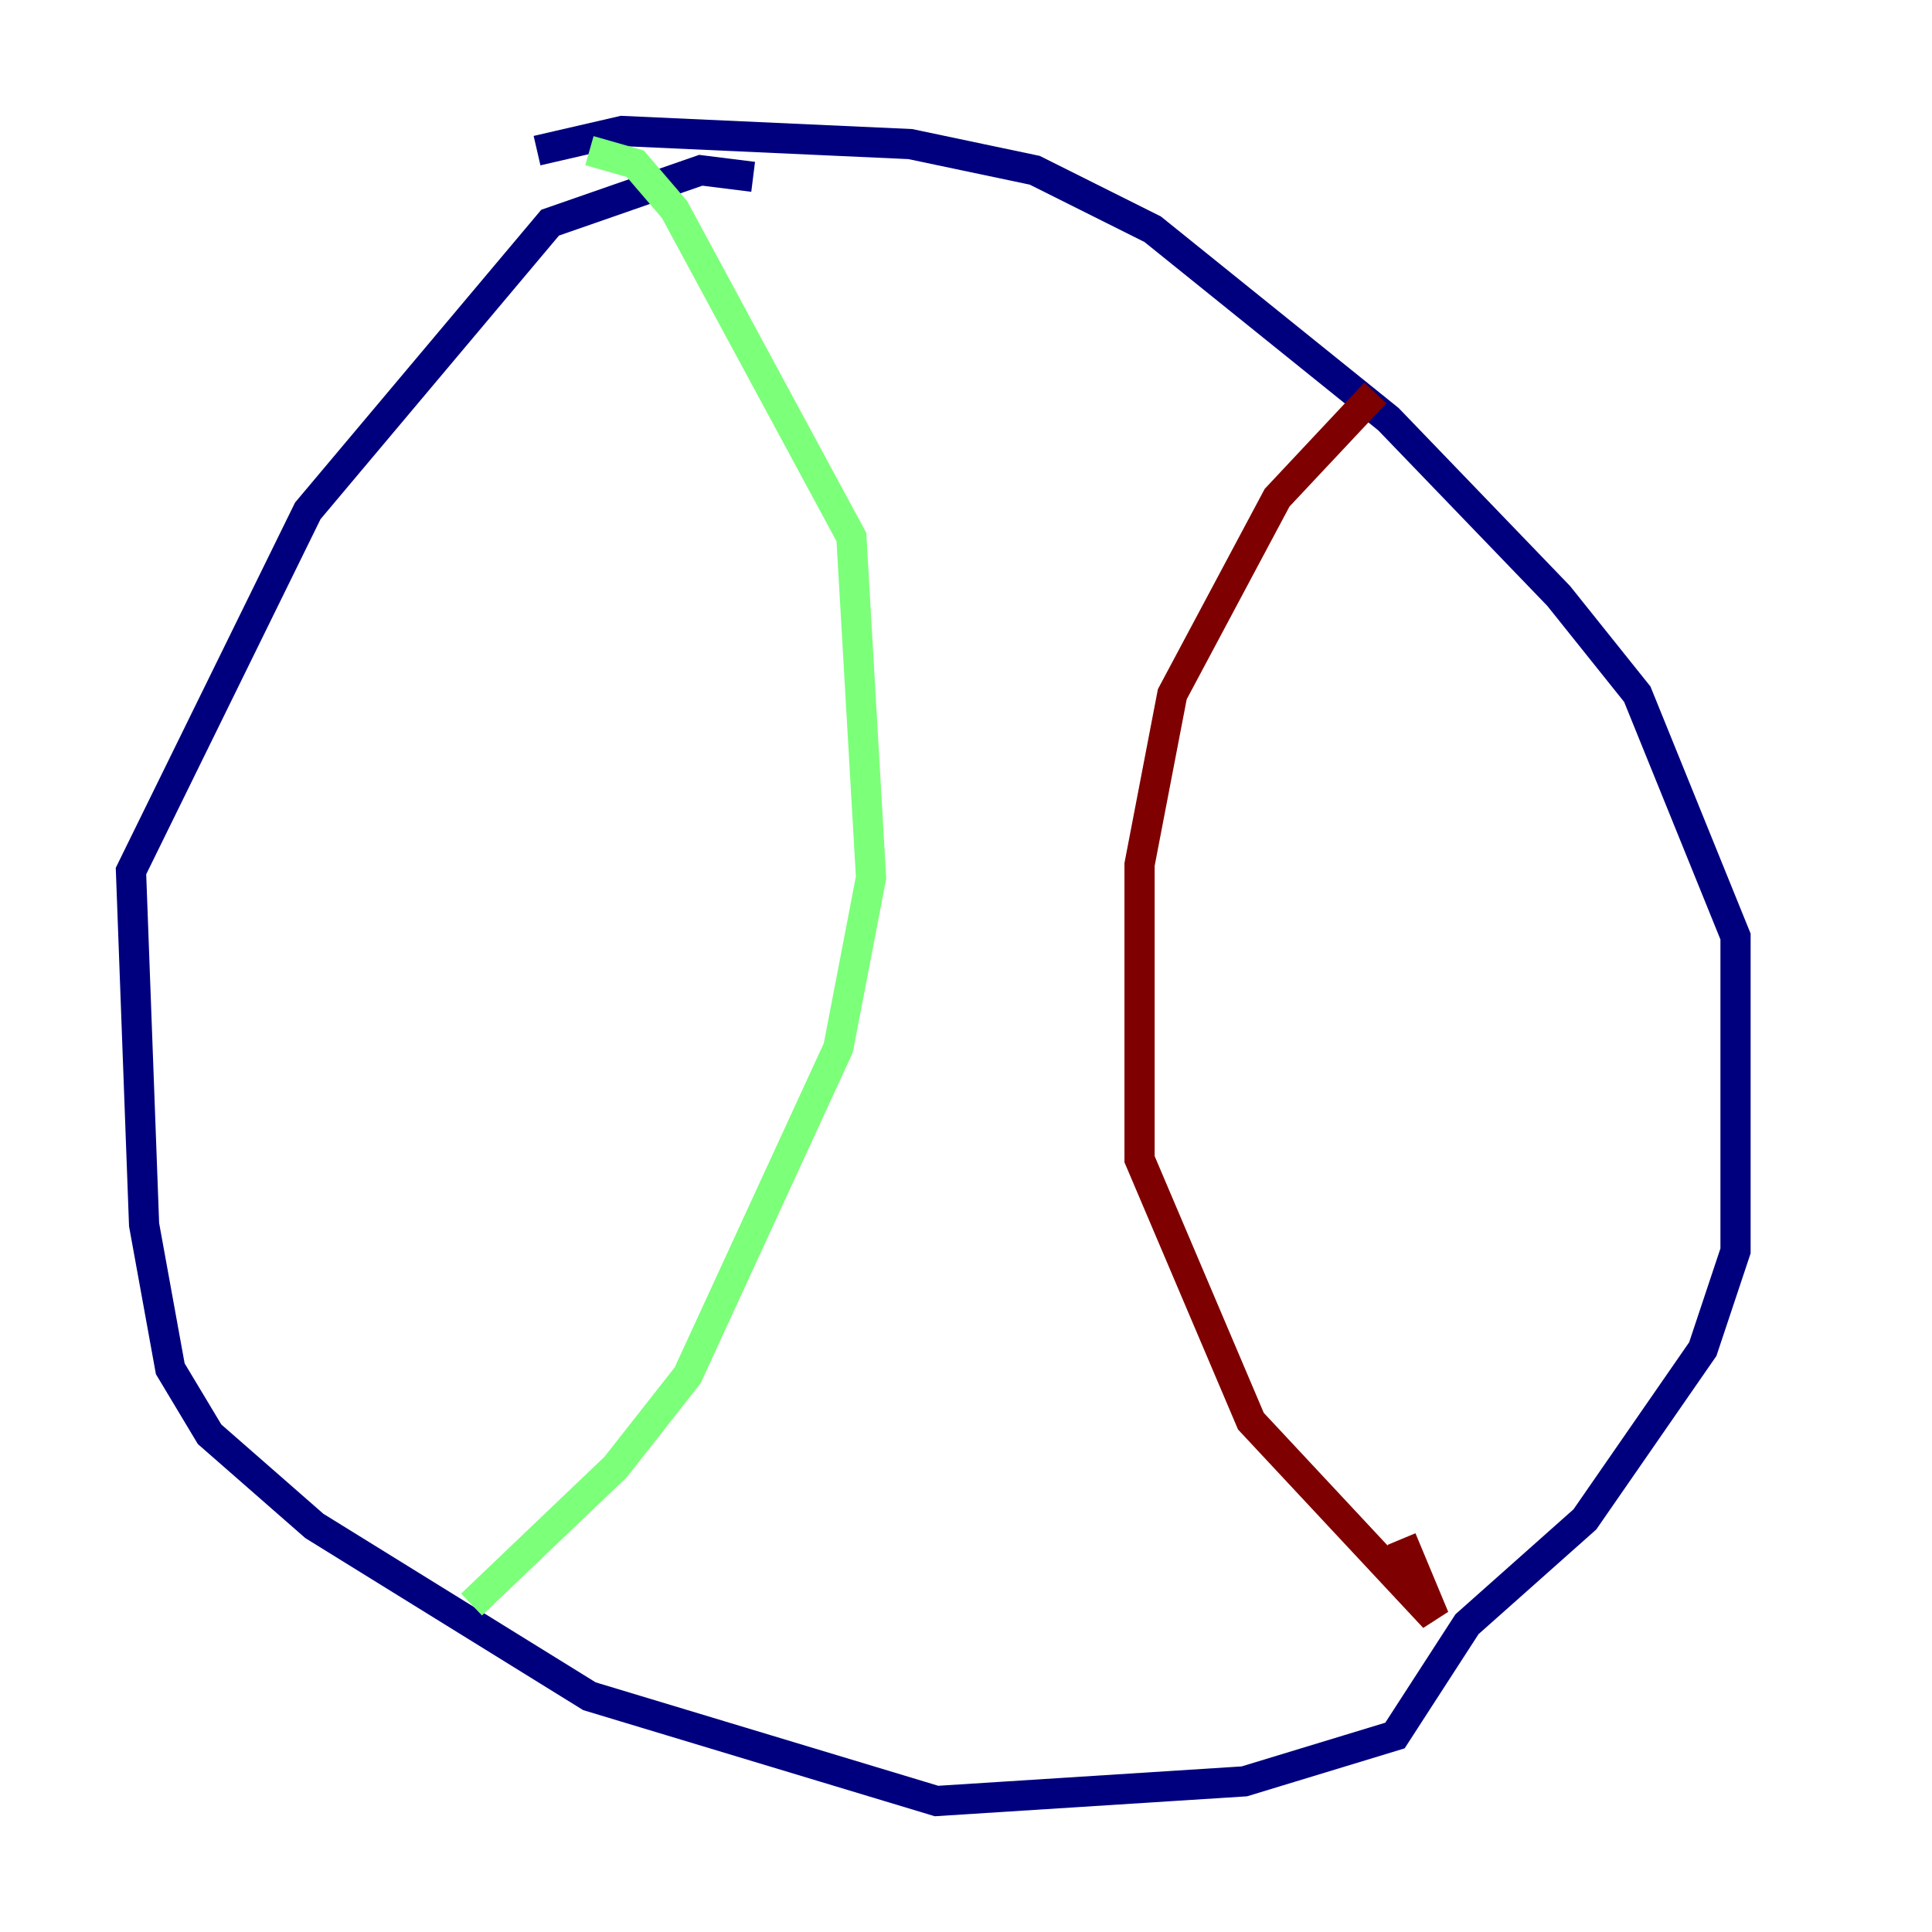 <?xml version="1.0" encoding="utf-8" ?>
<svg baseProfile="tiny" height="128" version="1.2" viewBox="0,0,128,128" width="128" xmlns="http://www.w3.org/2000/svg" xmlns:ev="http://www.w3.org/2001/xml-events" xmlns:xlink="http://www.w3.org/1999/xlink"><defs /><polyline fill="none" points="49.898,11.715 46.427,11.281 36.447,14.752 20.393,33.844 8.678,57.709 9.546,81.139 11.281,90.685 13.885,95.024 20.827,101.098 39.051,112.38 62.047,119.322 82.441,118.02 92.42,114.983 97.193,107.607 105.003,100.664 112.814,89.383 114.983,82.875 114.983,62.047 108.475,45.993 103.268,39.485 91.986,27.77 76.366,15.186 68.556,11.281 60.312,9.546 41.22,8.678 35.58,9.98" stroke="#00007f" stroke-width="2" /><polyline fill="none" points="39.051,9.98 42.088,10.848 44.691,13.885 56.407,35.58 57.709,58.142 55.539,69.424 45.559,91.119 40.786,97.193 31.241,106.305" stroke="#7cff79" stroke-width="2" /><polyline fill="none" points="91.119,26.034 84.61,32.976 77.668,45.993 75.498,57.275 75.498,76.8 82.875,94.156 95.024,107.173 92.854,101.966" stroke="#7f0000" stroke-width="2" /></svg>